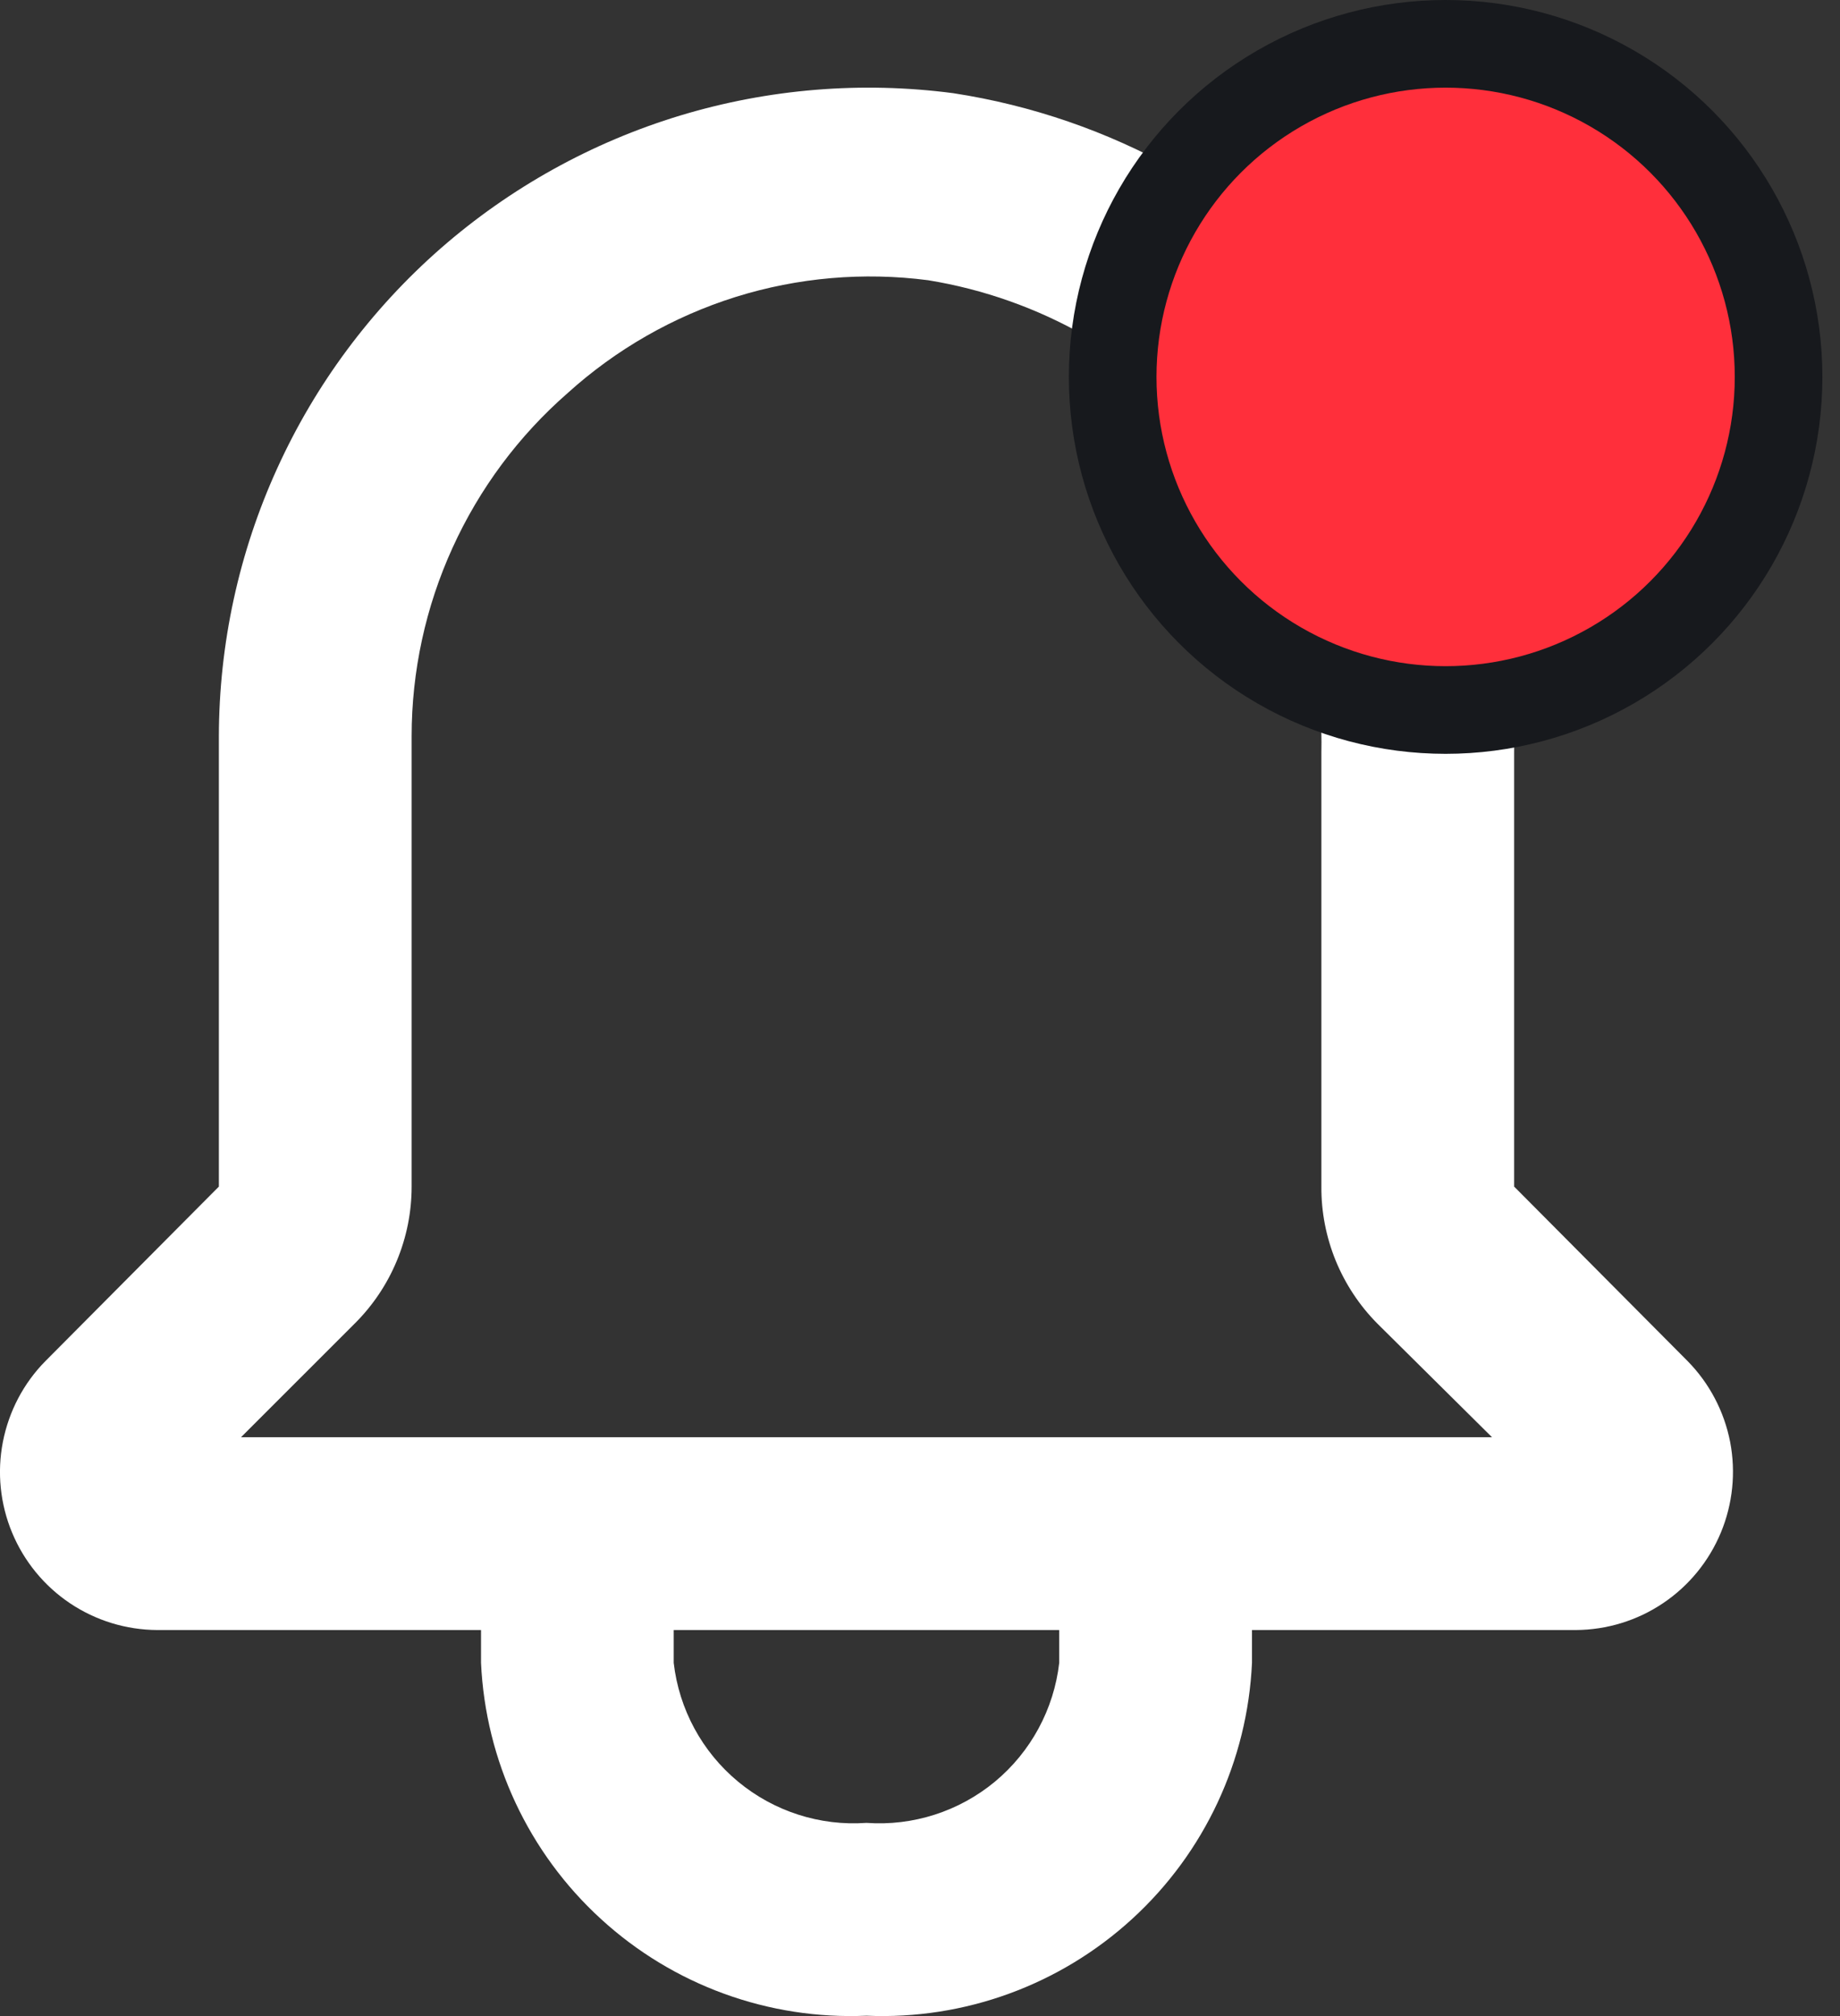 <svg width="21" height="23" viewBox="0 0 21 23" fill="none" xmlns="http://www.w3.org/2000/svg">
<rect x="0" y="0" width="21" height="23" fill="#333333" stroke="none"/>
<path d="M19.261 15.528L17.281 13.537V8.631C17.307 6.809 16.674 5.04 15.497 3.649C14.32 2.258 12.68 1.339 10.879 1.063C9.834 0.926 8.772 1.013 7.763 1.318C6.754 1.624 5.822 2.141 5.028 2.835C4.235 3.53 3.599 4.385 3.163 5.345C2.726 6.304 2.5 7.346 2.498 8.4V13.537L0.518 15.528C0.269 15.78 0.101 16.101 0.033 16.449C-0.035 16.797 0.002 17.158 0.138 17.485C0.274 17.812 0.504 18.093 0.798 18.29C1.093 18.488 1.439 18.594 1.794 18.596H5.49V18.97C5.541 20.087 6.033 21.138 6.858 21.892C7.682 22.647 8.772 23.044 9.889 22.996C11.006 23.044 12.096 22.647 12.921 21.892C13.746 21.138 14.238 20.087 14.289 18.97V18.596H17.985C18.339 18.594 18.686 18.488 18.98 18.29C19.274 18.093 19.504 17.812 19.64 17.485C19.776 17.158 19.813 16.797 19.746 16.449C19.678 16.101 19.509 15.78 19.261 15.528V15.528ZM12.089 18.97C12.028 19.5 11.765 19.985 11.356 20.325C10.946 20.665 10.421 20.834 9.889 20.796C9.358 20.834 8.833 20.665 8.423 20.325C8.013 19.985 7.75 19.5 7.689 18.97V18.596H12.089V18.97ZM2.751 16.396L4.049 15.099C4.255 14.894 4.418 14.651 4.529 14.383C4.641 14.114 4.698 13.827 4.698 13.537V8.4C4.698 7.658 4.857 6.925 5.165 6.249C5.472 5.574 5.92 4.972 6.479 4.484C7.031 3.985 7.685 3.611 8.395 3.388C9.105 3.166 9.855 3.101 10.593 3.197C11.865 3.404 13.02 4.063 13.845 5.053C14.669 6.044 15.108 7.299 15.081 8.587V13.537C15.079 13.826 15.135 14.113 15.244 14.381C15.354 14.649 15.515 14.893 15.719 15.099L17.028 16.396H2.751Z" fill="white"/>
<circle cx="16.499" cy="4.3" r="3.8" fill="#FF2F3B" stroke="#17191D"/>
</svg>
